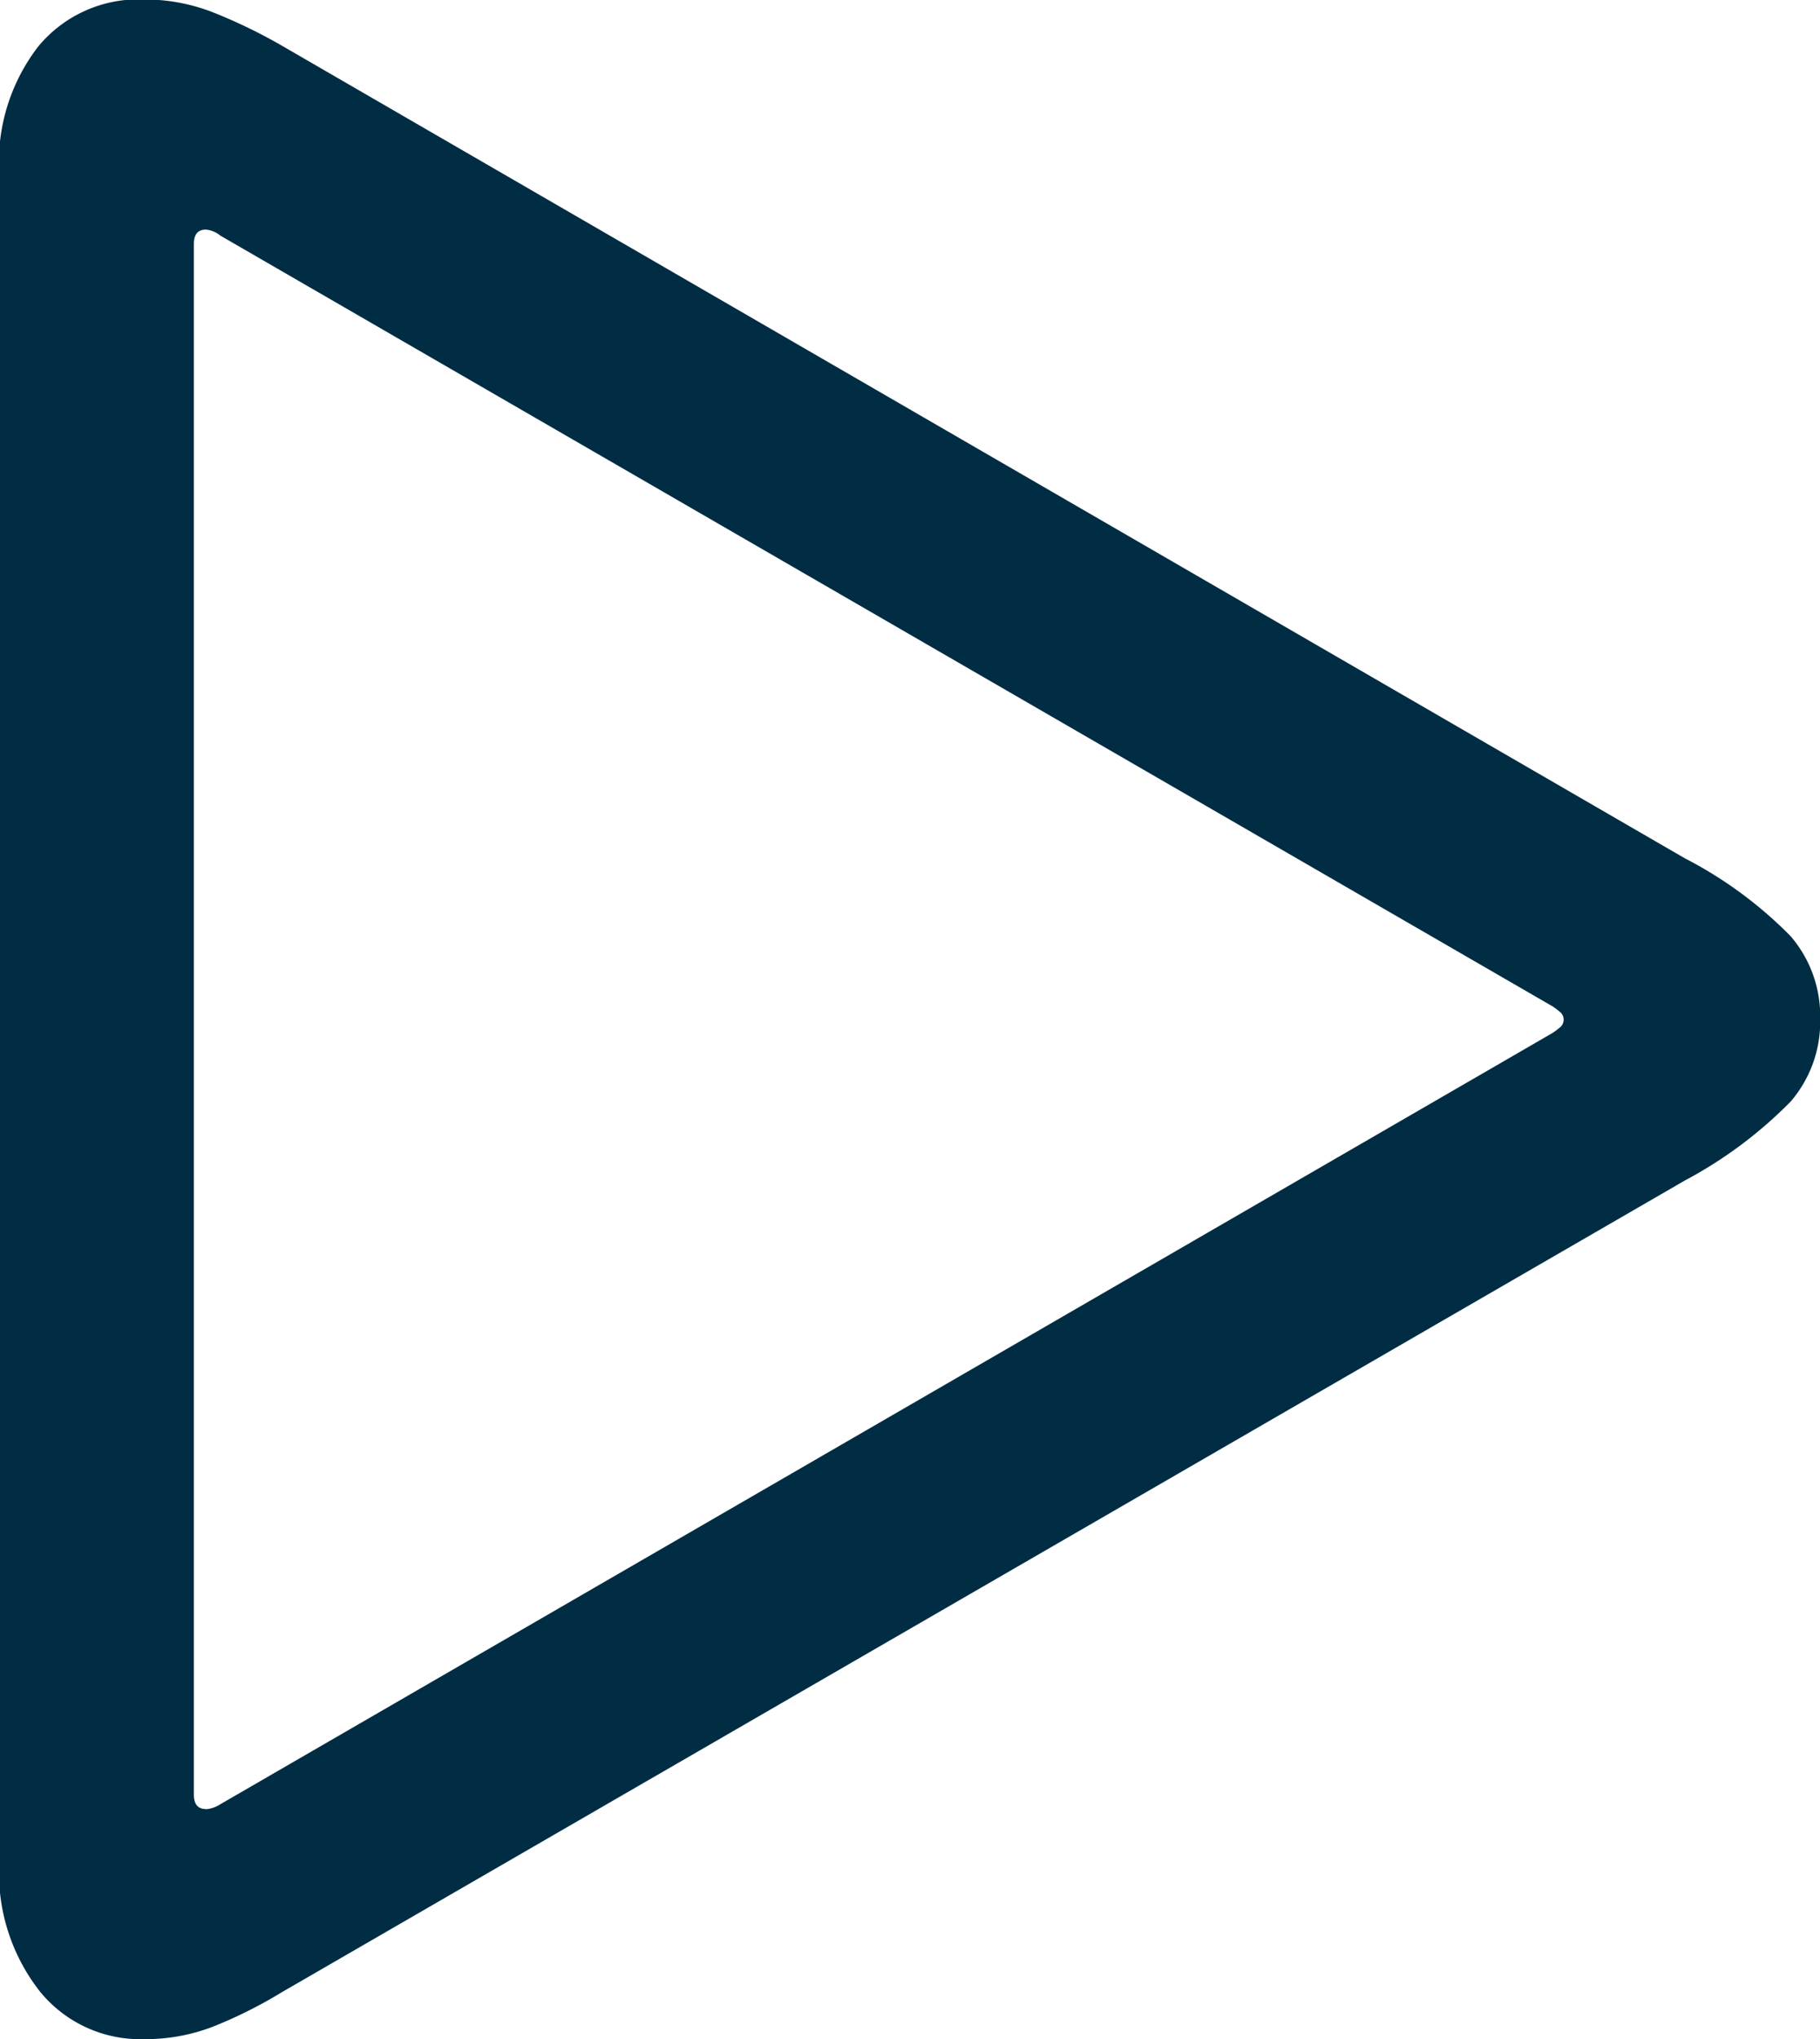 <svg id="play" xmlns="http://www.w3.org/2000/svg" width="10.336" height="11.573" viewBox="0 0 10.336 11.573">
  <path id="Path_701" data-name="Path 701" d="M-3.507.861A1.066,1.066,0,0,0-3.117.79a2.585,2.585,0,0,0,.39-.195L5.243-4.013a2.457,2.457,0,0,0,.6-.448.694.694,0,0,0,.167-.468A.694.694,0,0,0,5.841-5.4a2.354,2.354,0,0,0-.6-.441l-7.971-4.614a3.007,3.007,0,0,0-.39-.188,1.066,1.066,0,0,0-.39-.072.738.738,0,0,0-.6.267,1.075,1.075,0,0,0-.222.711V-.123A1.089,1.089,0,0,0-4.1.591.734.734,0,0,0-3.507.861Zm.349-1.306q-.068,0-.068-.082v-8.8q0-.082.068-.082a.15.15,0,0,1,.082.034L4.491-5a.481.481,0,0,1,.041.031.055.055,0,0,1,.021.044.055.055,0,0,1-.021.044.481.481,0,0,1-.041.031L-3.076-.472A.173.173,0,0,1-3.158-.444Z" transform="translate(4.327 10.712)" fill="#012d44"/>
</svg>
